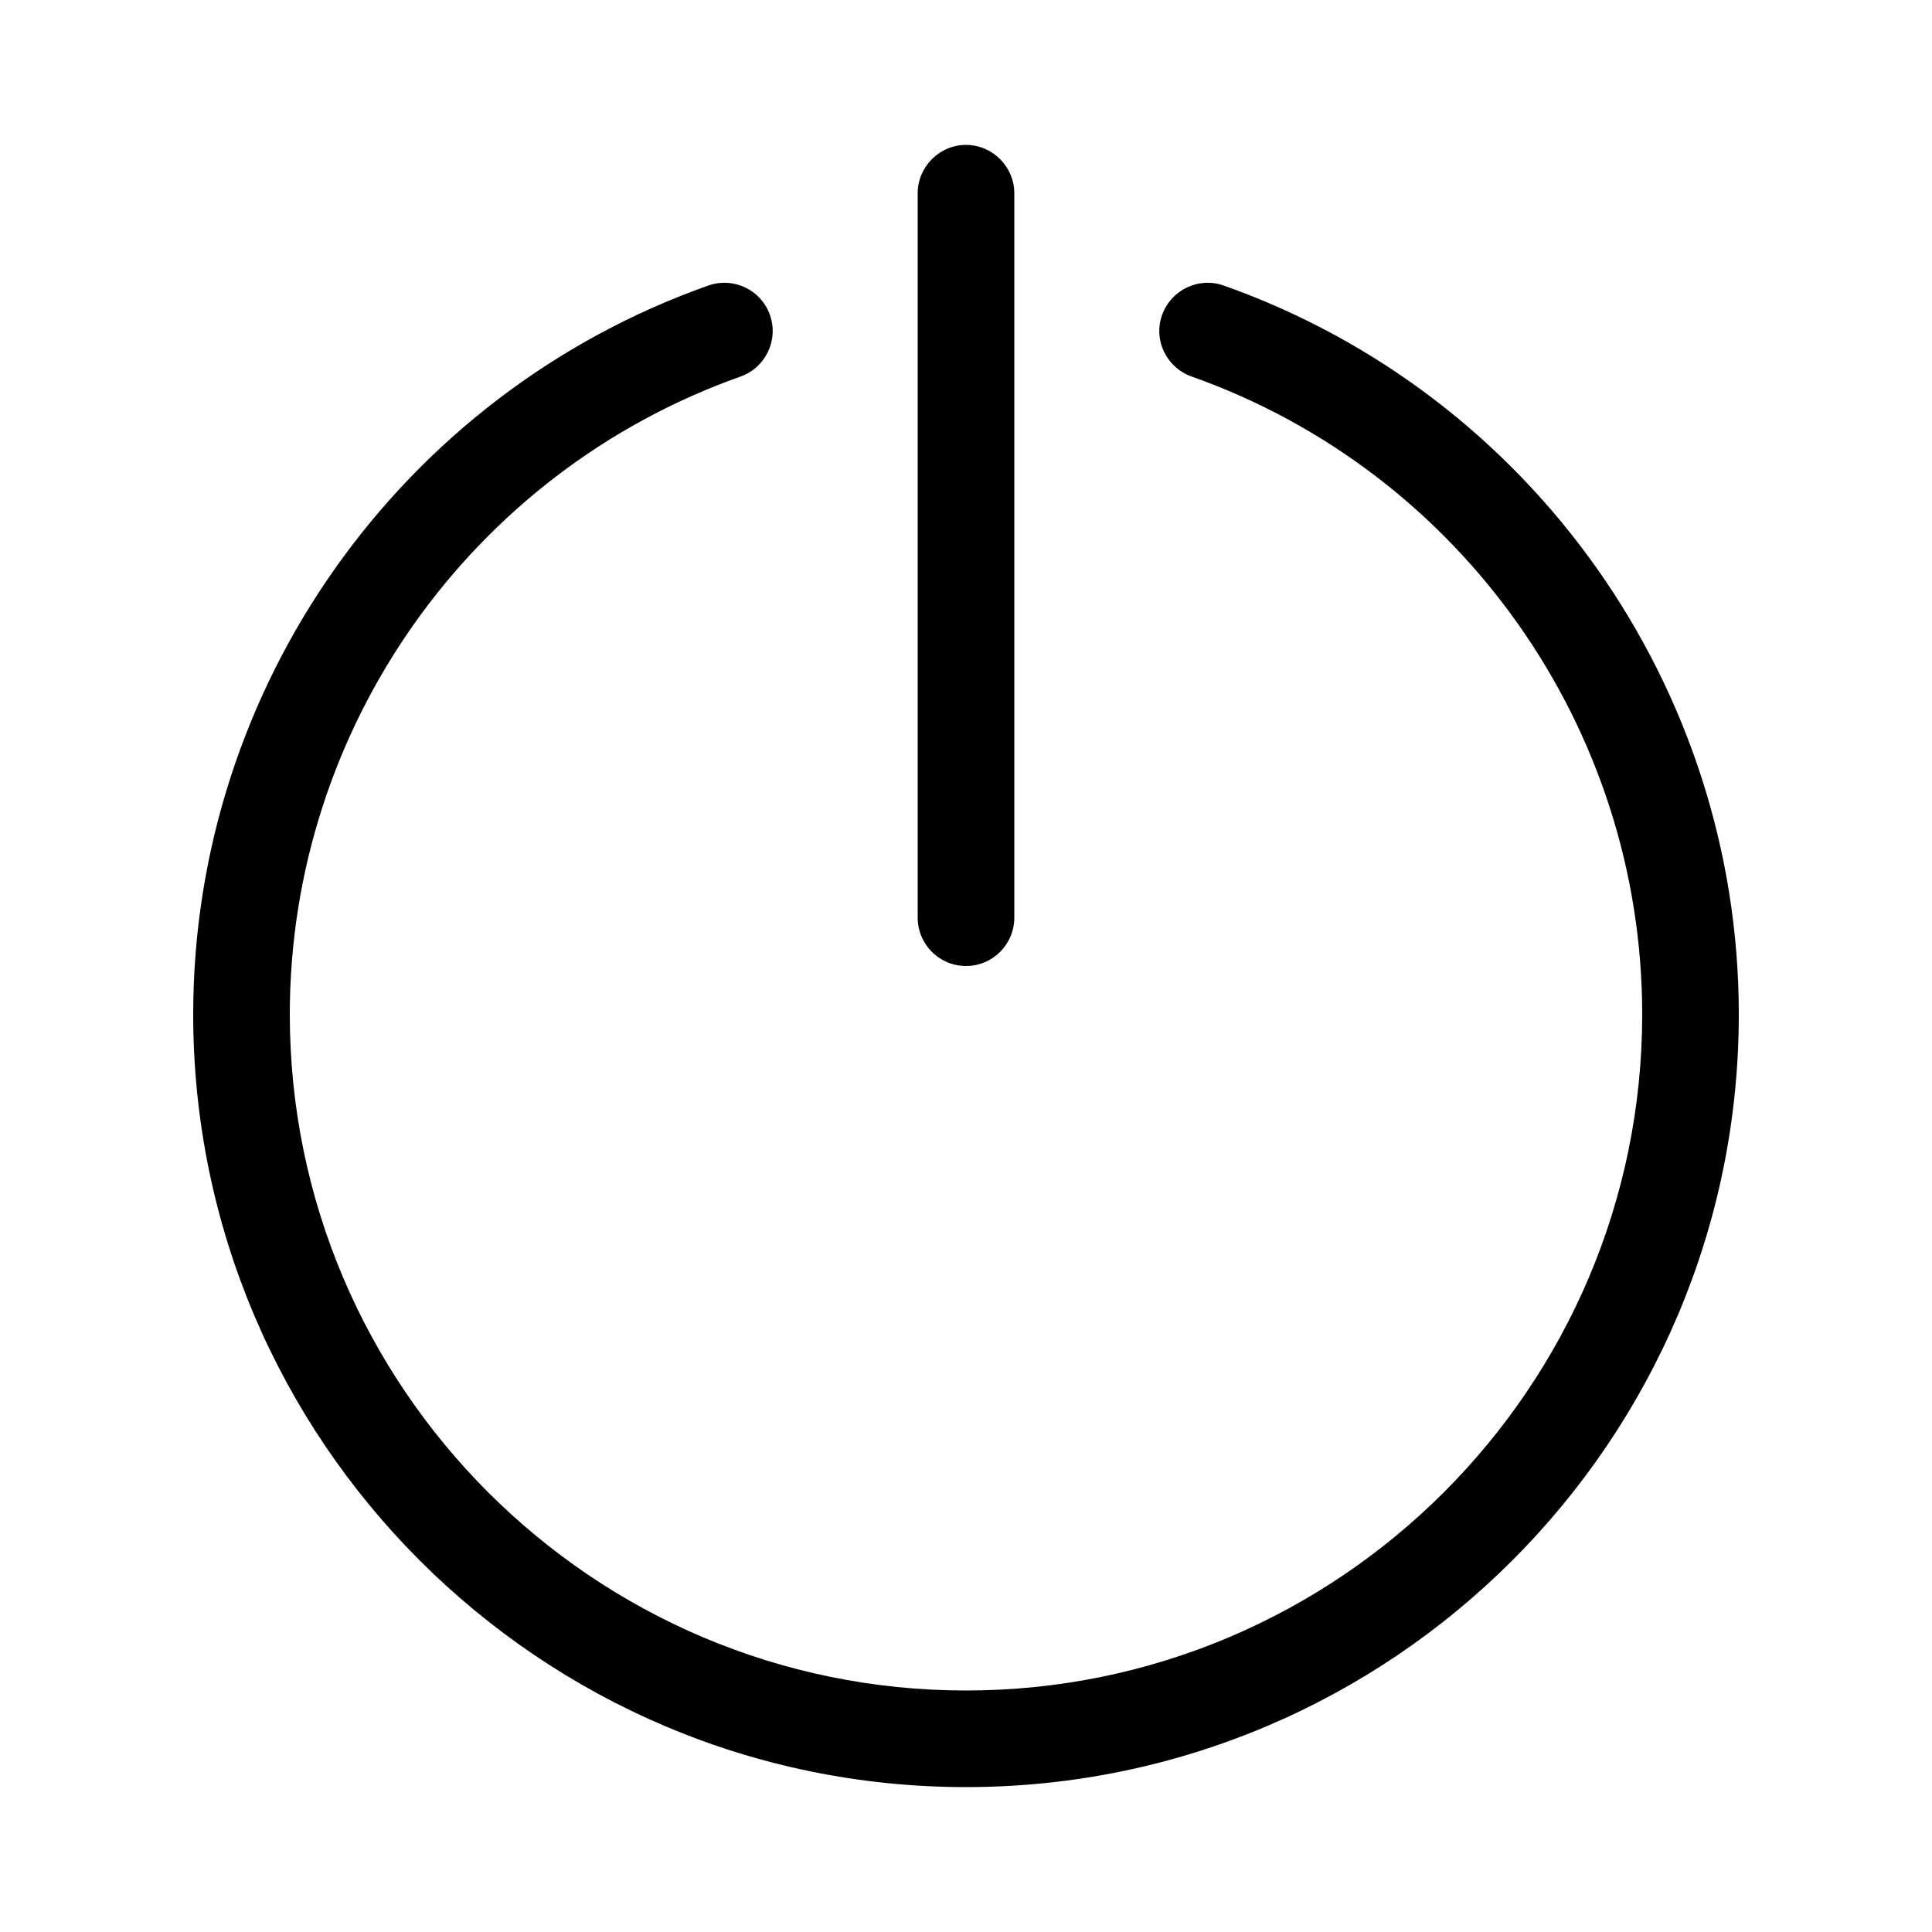 <svg height="1000" width="1000.0" xmlns="http://www.w3.org/2000/svg"><path d="m475 475v-375c0-13.7 11.3-25 25-25s25 11.3 25 25v375c0 13.8-11.2 25-25 25s-25-11.2-25-25z m158.4-327.2c-13-4.6-27.2 2.2-31.9 15.2s2.3 27.3 15.3 31.9c139.5 49.4 233.2 182 233.2 330.1 0 193-157 350-350 350s-350-157-350-350c0-148.1 93.8-280.7 233.3-330.1 13-4.6 19.8-18.9 15.2-31.9s-18.8-19.8-31.9-15.2c-159.4 56.4-266.6 208-266.6 377.2 0 220.6 179.4 400 400 400s400-179.4 400-400c0-169.2-107.2-320.8-266.6-377.2z"/></svg>